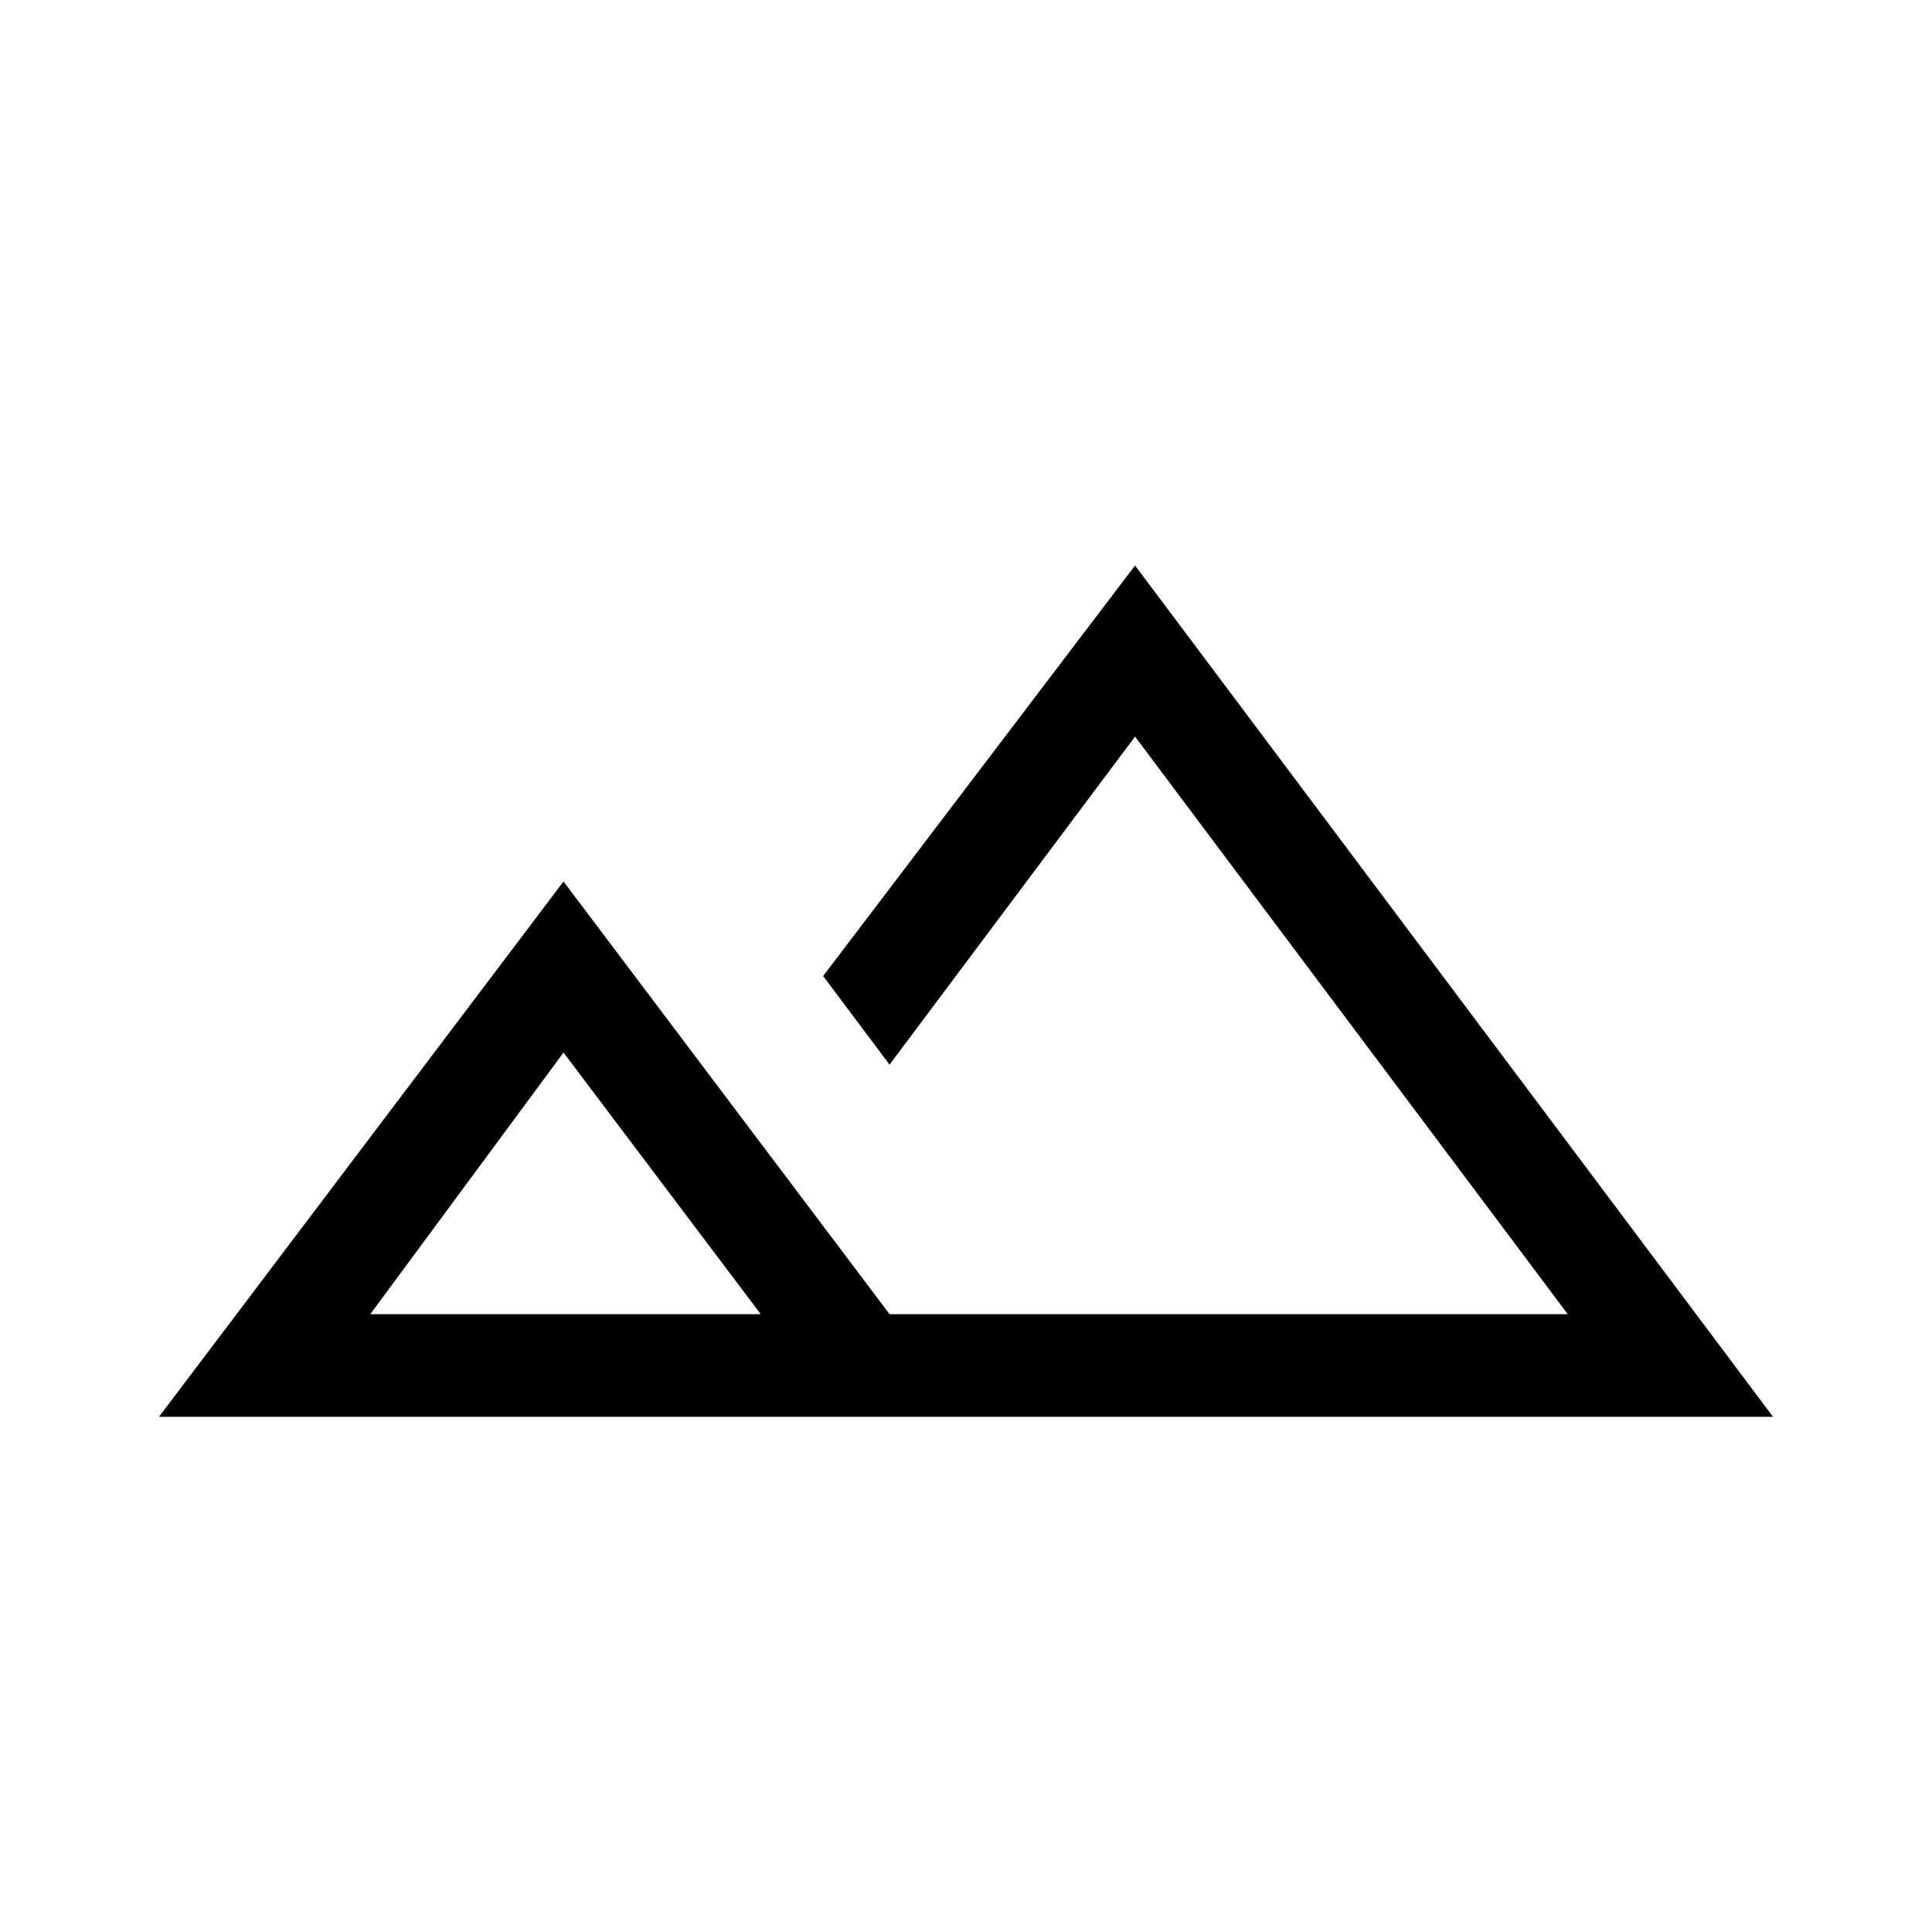<svg xmlns="http://www.w3.org/2000/svg" height="40" width="40"><path d="M3.292 29.333 11.667 18.25 18.417 27.208H32.458L23.5 15.25L18.417 22.042L17.042 20.208L23.5 11.708L36.708 29.333ZM22.292 27.208ZM7.667 27.208H15.75L11.667 21.792ZM7.667 27.208H11.667H15.75Z"/></svg>